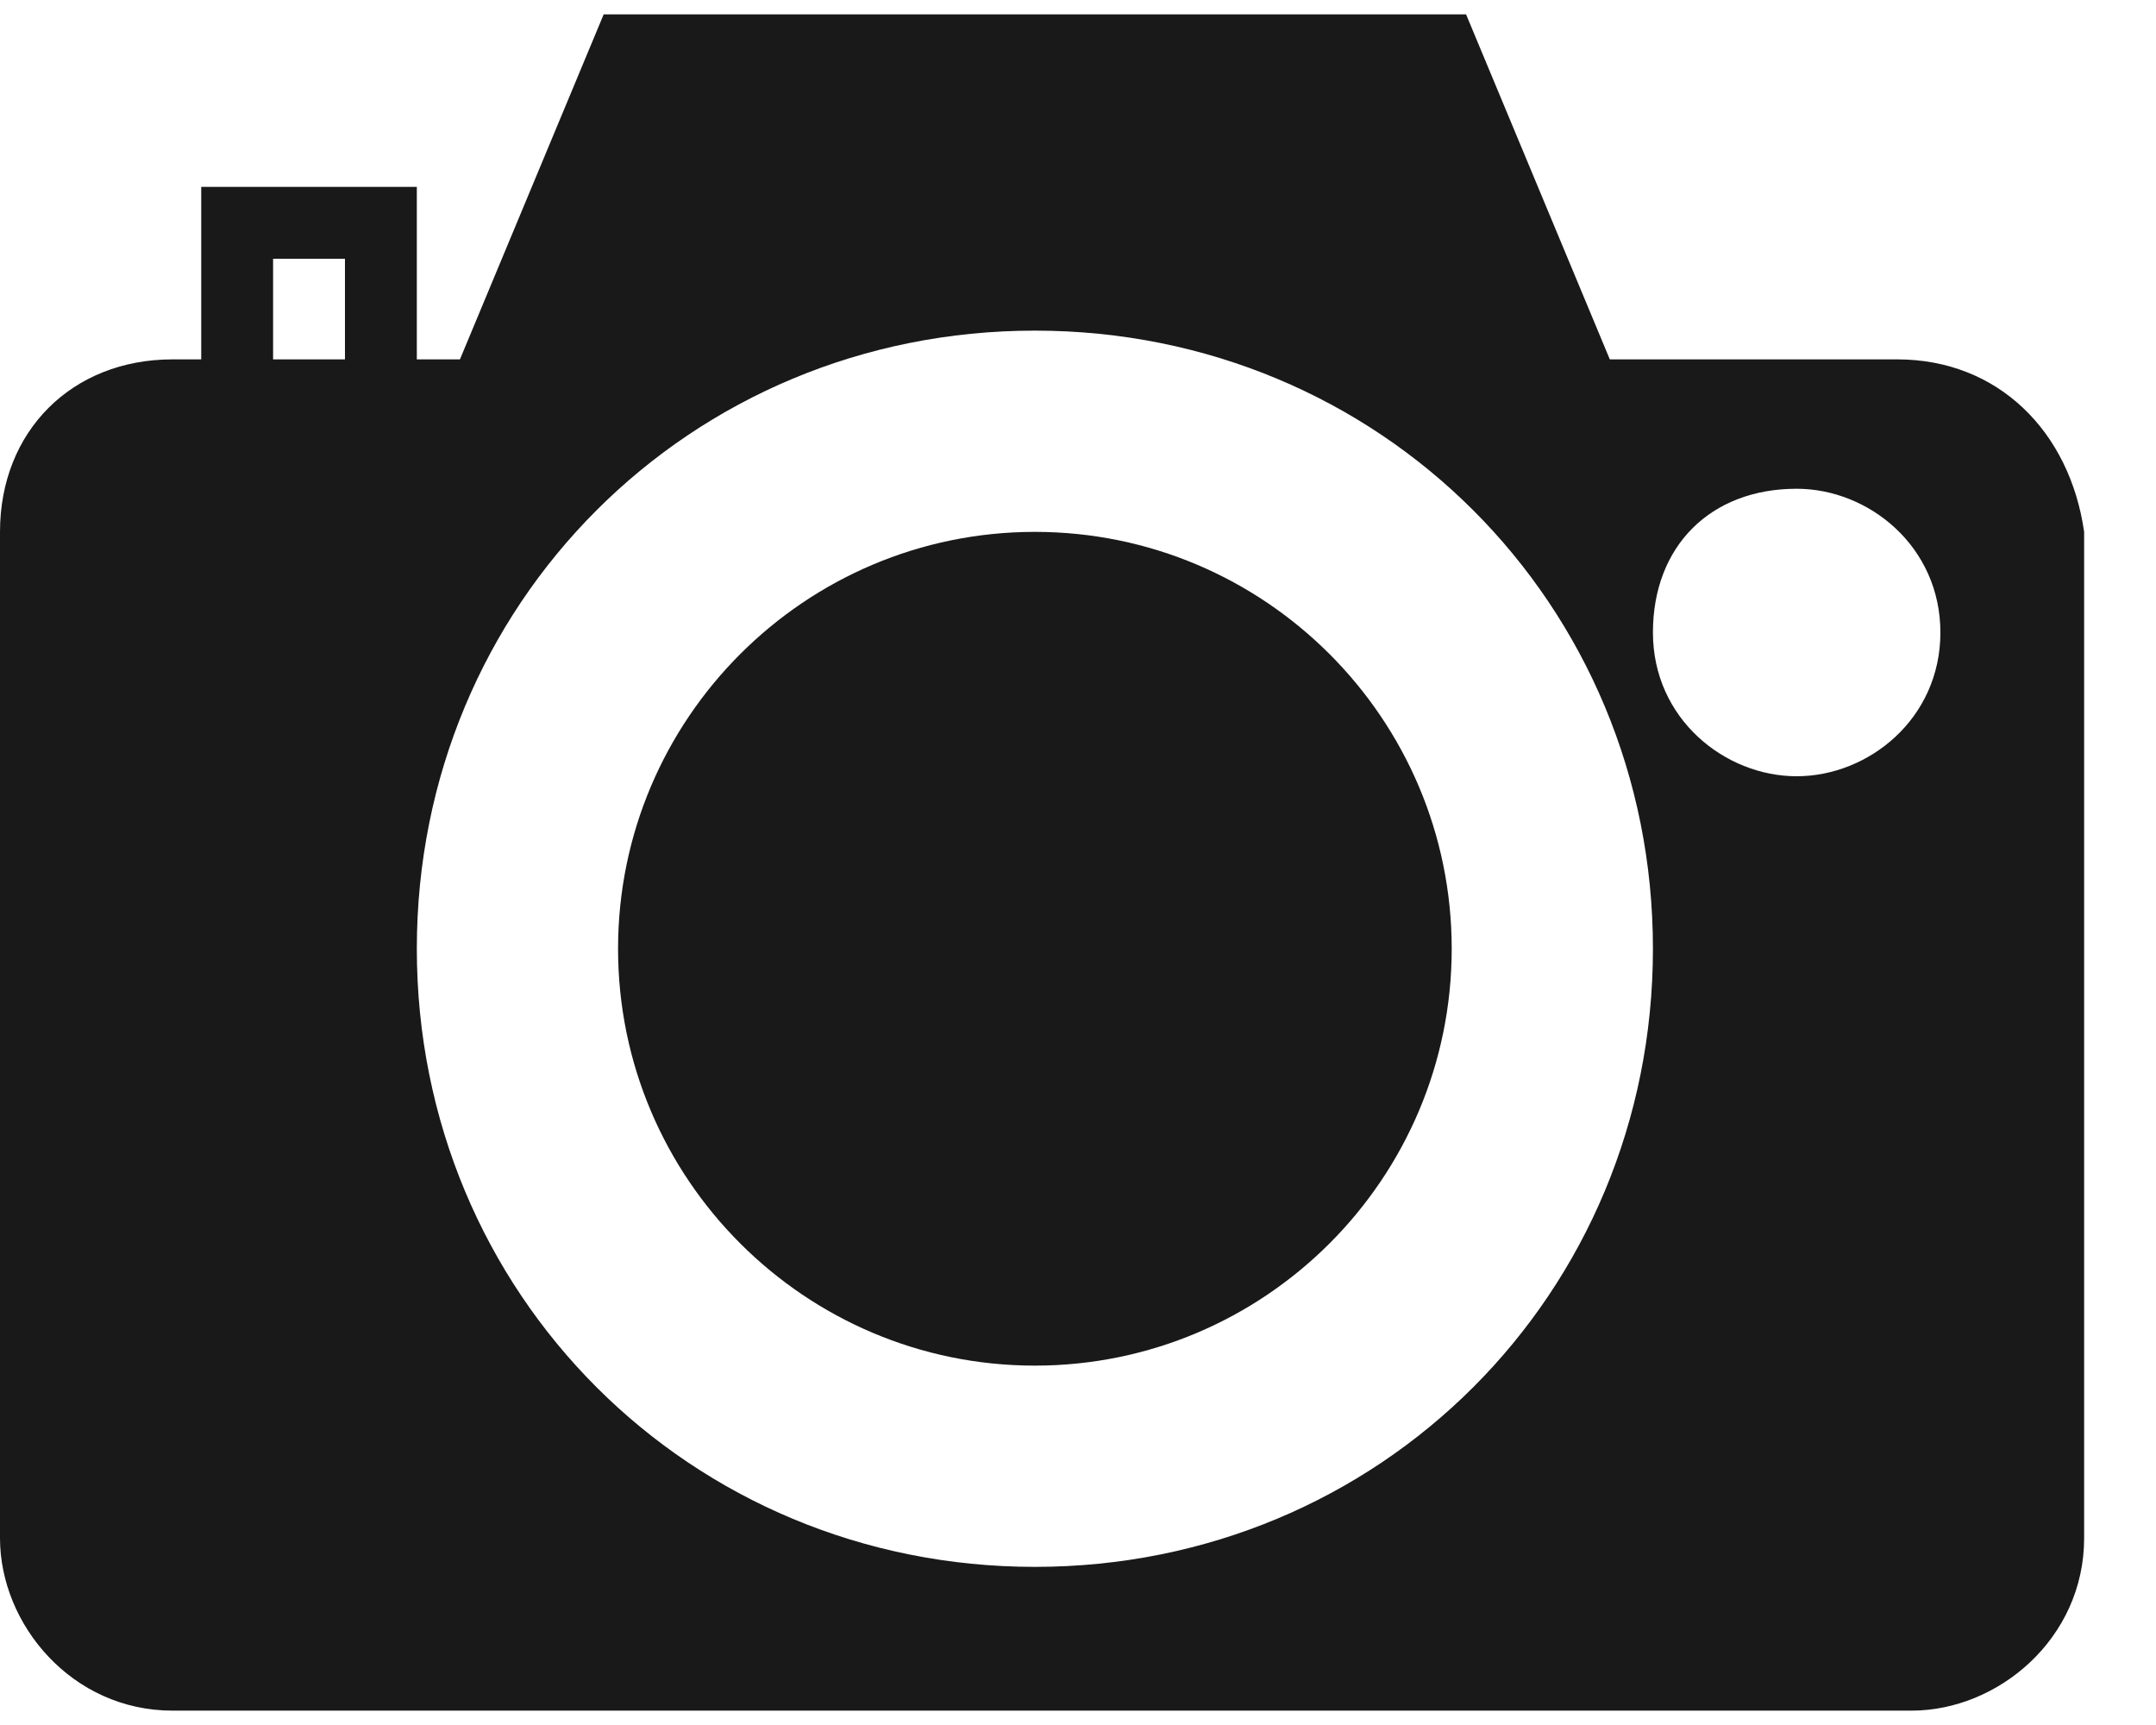 <?xml version="1.0" encoding="utf-8"?>
<!-- Generator: Adobe Illustrator 21.0.0, SVG Export Plug-In . SVG Version: 6.00 Build 0)  -->
<svg version="1.1" id="Layer_1" xmlns="http://www.w3.org/2000/svg" xmlns:xlink="http://www.w3.org/1999/xlink" x="0px" y="0px"
	 viewBox="0 0 15 12" style="enable-background:new 0 0 15 12;" xml:space="preserve">
<style type="text/css">
	.st0{fill:#191919;}
</style>
<title>photo-camera</title>
<desc>Created with Sketch.</desc>
<g id="Symbols">
	<g id="statistics" transform="translate(-171, -69)">
		<g id="Group-16">
			<g transform="translate(15, 14)">
				<g id="Group-44" transform="translate(156, 55)">
					<g id="photo-camera">
						<path id="Shape" class="st0" d="M7.2,3.7C5.6,3.7,4.3,5,4.3,6.6s1.3,2.9,2.9,2.9s2.9-1.3,2.9-2.9S8.8,3.7,7.2,3.7z"/>
						<path id="Shape_1_" class="st0" d="M13.2,2.5h-2l-1-2.4H4.2l-1,2.4H2.9V1.3H1.4v1.2H1.2C0.5,2.5,0,3,0,3.7v7
							c0,0.6,0.5,1.2,1.2,1.2h12.1c0.6,0,1.2-0.5,1.2-1.2v-7C14.4,3,13.9,2.5,13.2,2.5z M2.4,2.5H1.9V1.8h0.5V2.5z M7.2,10.9
							c-2.4,0-4.3-1.9-4.3-4.3s1.9-4.3,4.3-4.3s4.3,1.9,4.3,4.3S9.6,10.9,7.2,10.9z M12.5,5.4c-0.5,0-1-0.4-1-1s0.4-1,1-1
							c0.5,0,1,0.4,1,1S13,5.4,12.5,5.4z"/>
					</g>
				</g>
			</g>
		</g>
	</g>
</g>
</svg>

